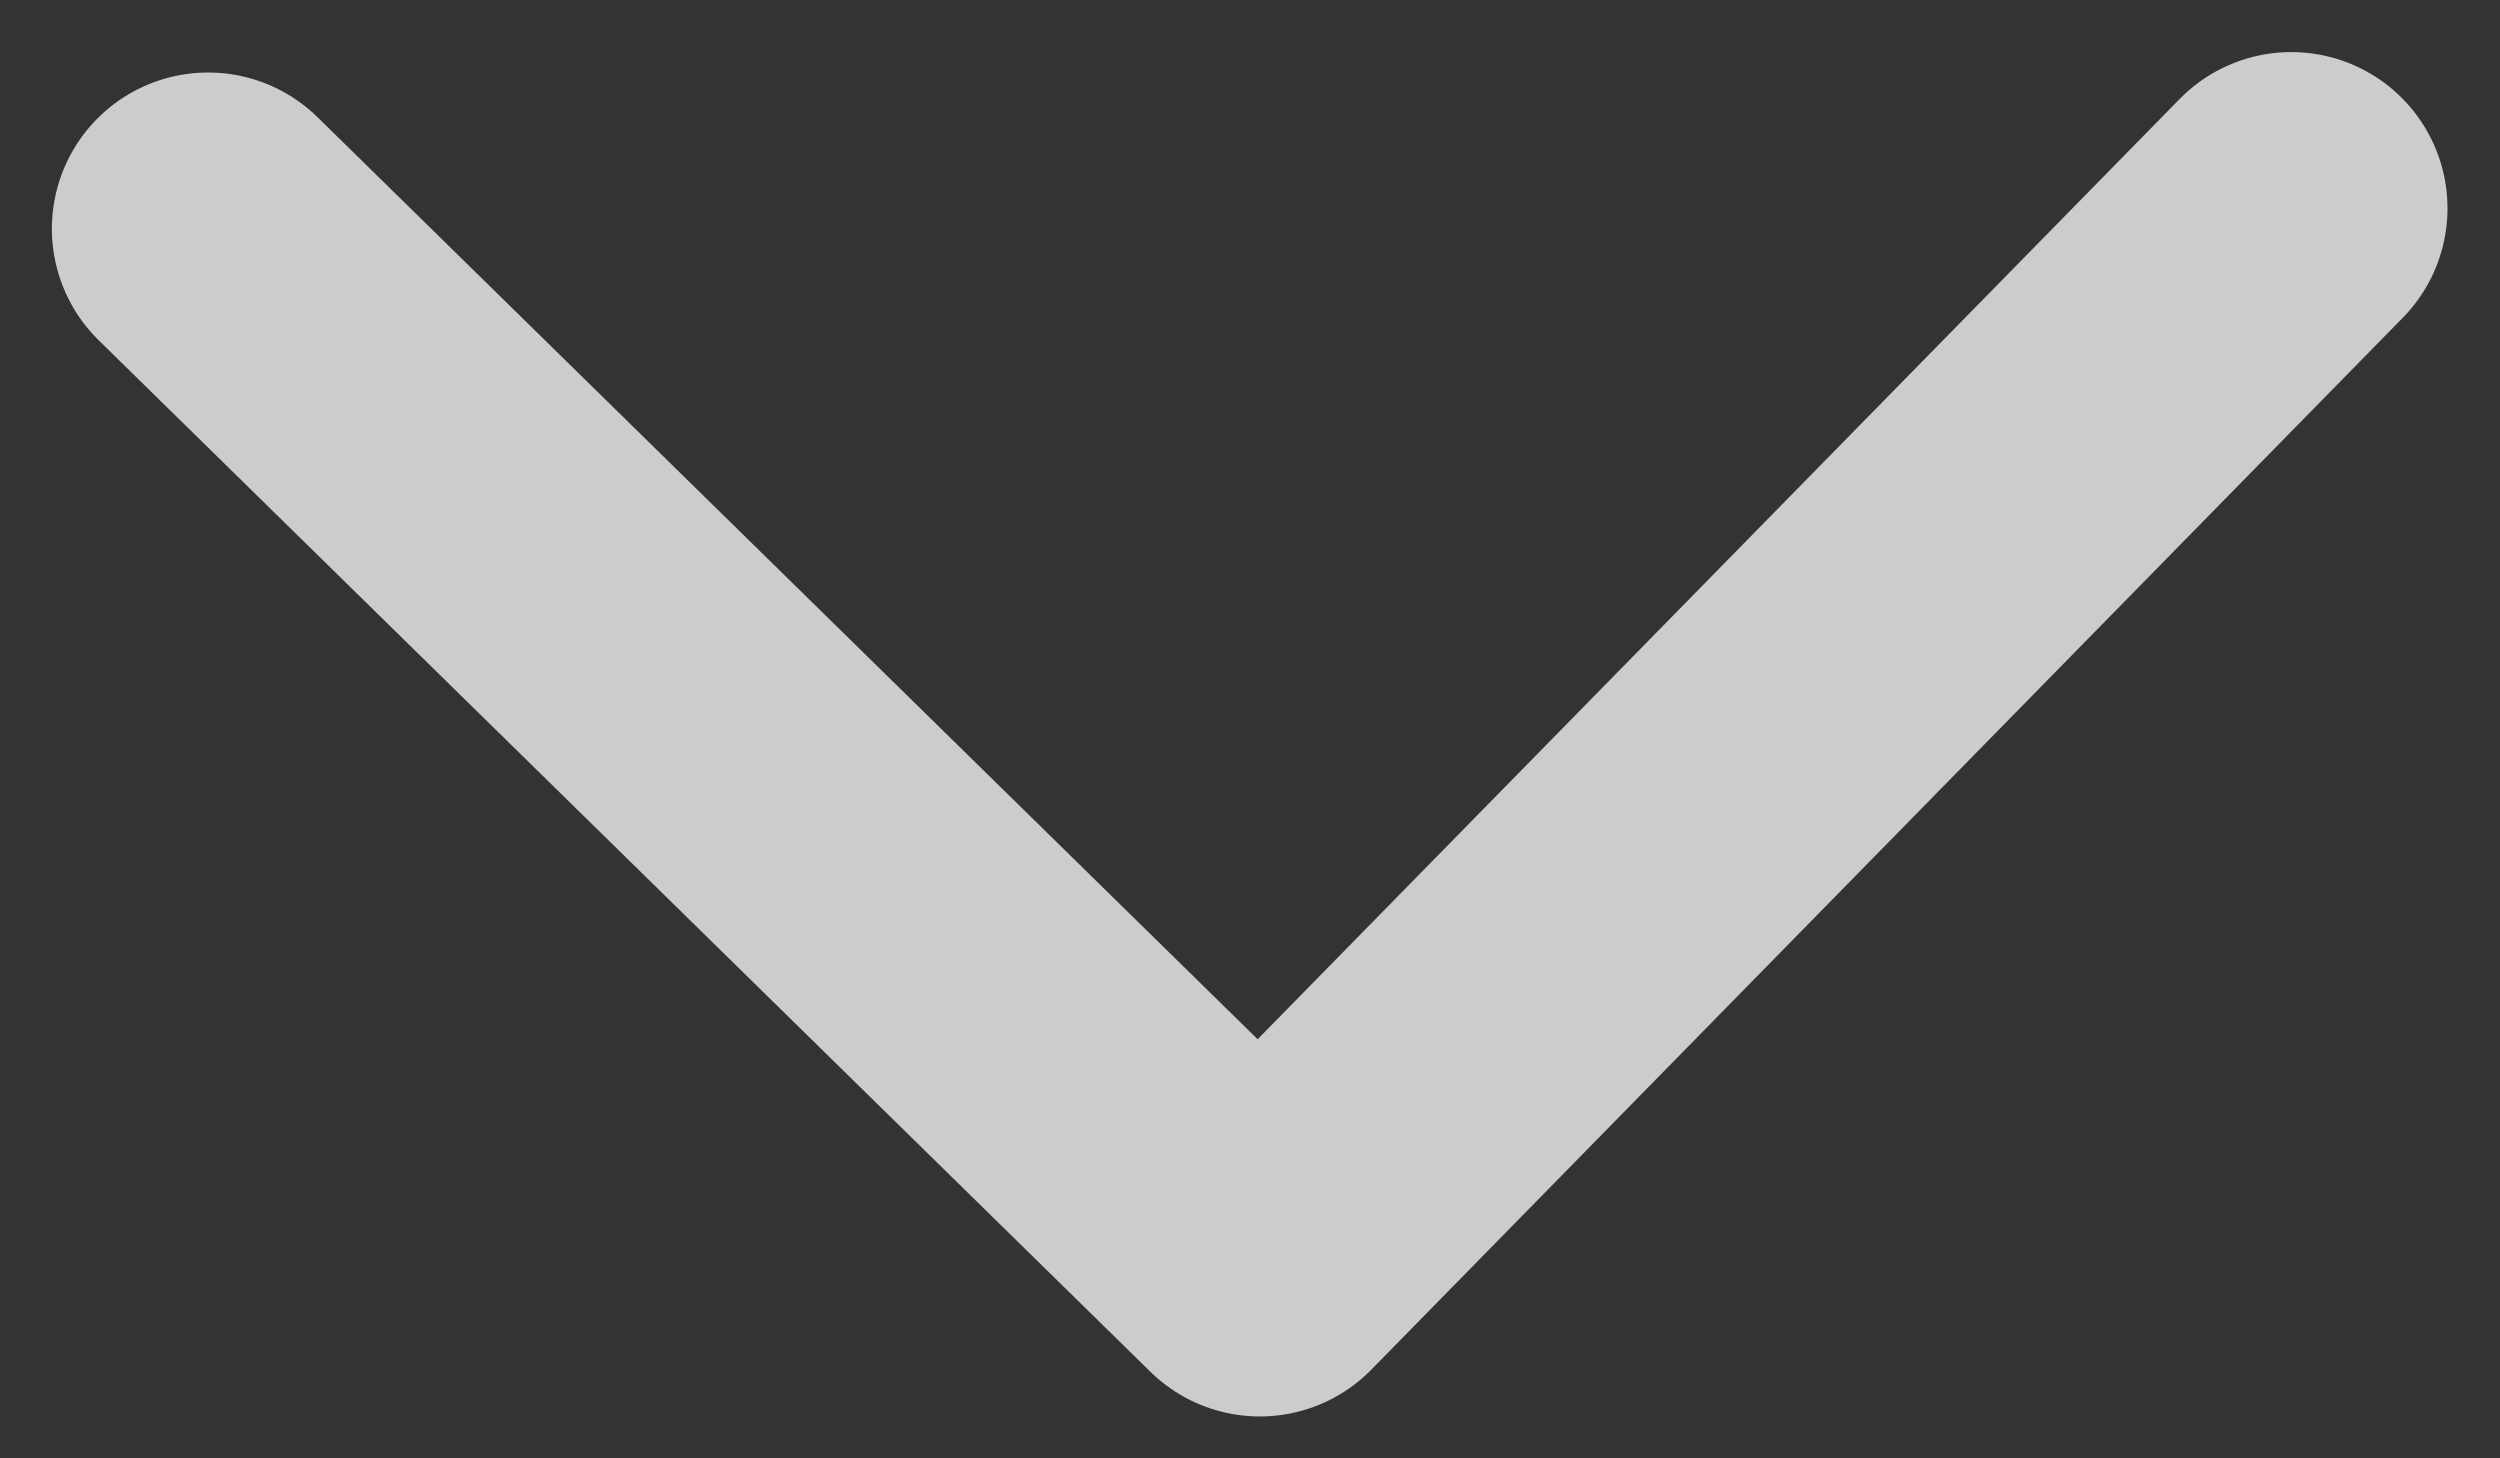 <svg width="12" height="7" viewBox="0 0 12 7" fill="none" xmlns="http://www.w3.org/2000/svg">
<rect x="0" y="0" width="12" height="7" fill="#333333" stroke="none"/>
<path d="M0.999 1.098L6.047 6.049L10.998 1" stroke="white" stroke-opacity="0.75" stroke-width="1.5" stroke-linecap="round" stroke-linejoin="round"/>
</svg>
